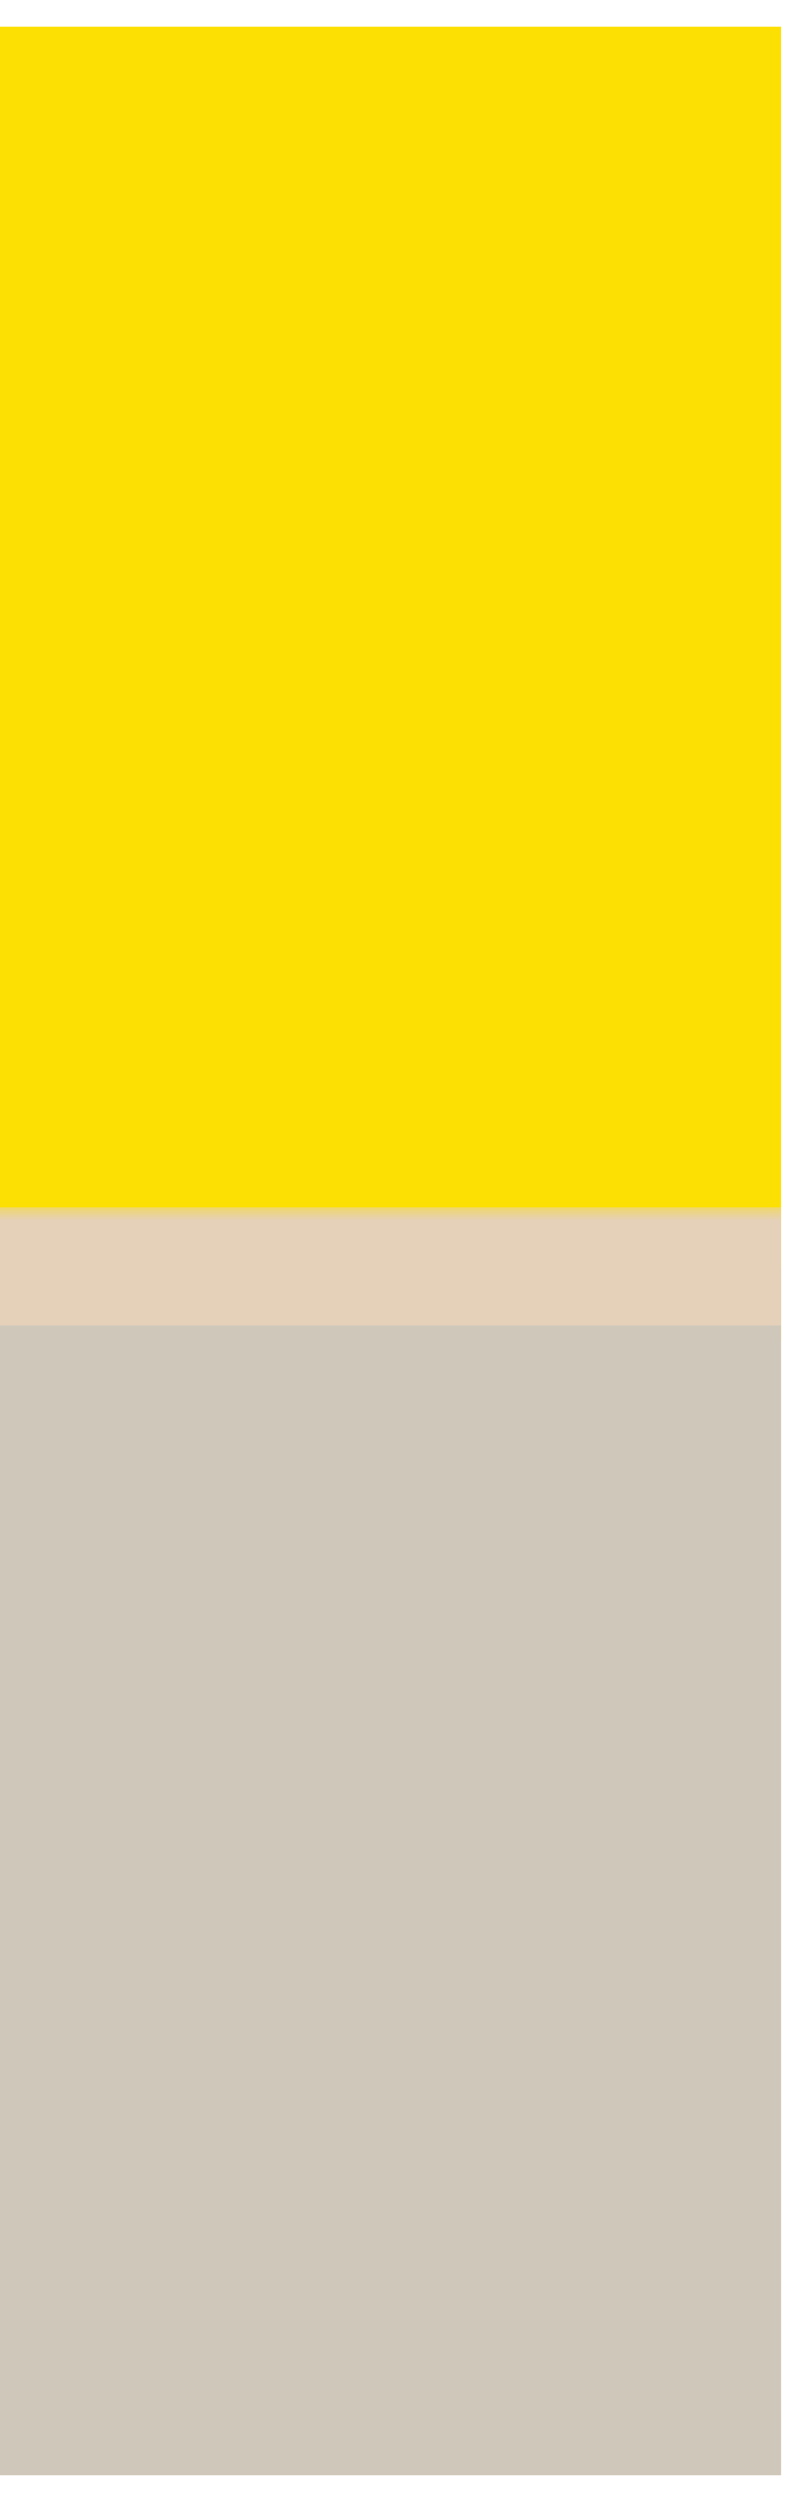 <svg width="26" height="81" viewBox="0 0 26 81" fill="none" xmlns="http://www.w3.org/2000/svg">
<g clip-path="url(#clip0_1839_134)">
<rect width="25.32" height="79.326" transform="translate(0 0.866)" fill="#E5D0BA"/>
<rect y="-1.601" width="79.326" height="45.058" fill="#FDE003"/>
<mask id="path-2-outside-1_1839_134" maskUnits="userSpaceOnUse" x="-1.063" y="39.029" width="27" height="42" fill="black">
<rect fill="white" x="-1.063" y="39.029" width="27" height="42"/>
<path d="M-1.063 41.029H25.936V80.692H-1.063V41.029Z"/>
</mask>
<path d="M-1.063 41.029H25.936V80.692H-1.063V41.029Z" fill="#CFC8BA"/>
<path d="M-1.063 42.942H25.936V39.115H-1.063V42.942Z" fill="#E5D0BA" mask="url(#path-2-outside-1_1839_134)"/>
</g>
<defs>
<clipPath id="clip0_1839_134">
<rect width="25.32" height="79.326" fill="white" transform="translate(0 0.866)"/>
</clipPath>
</defs>
</svg>

